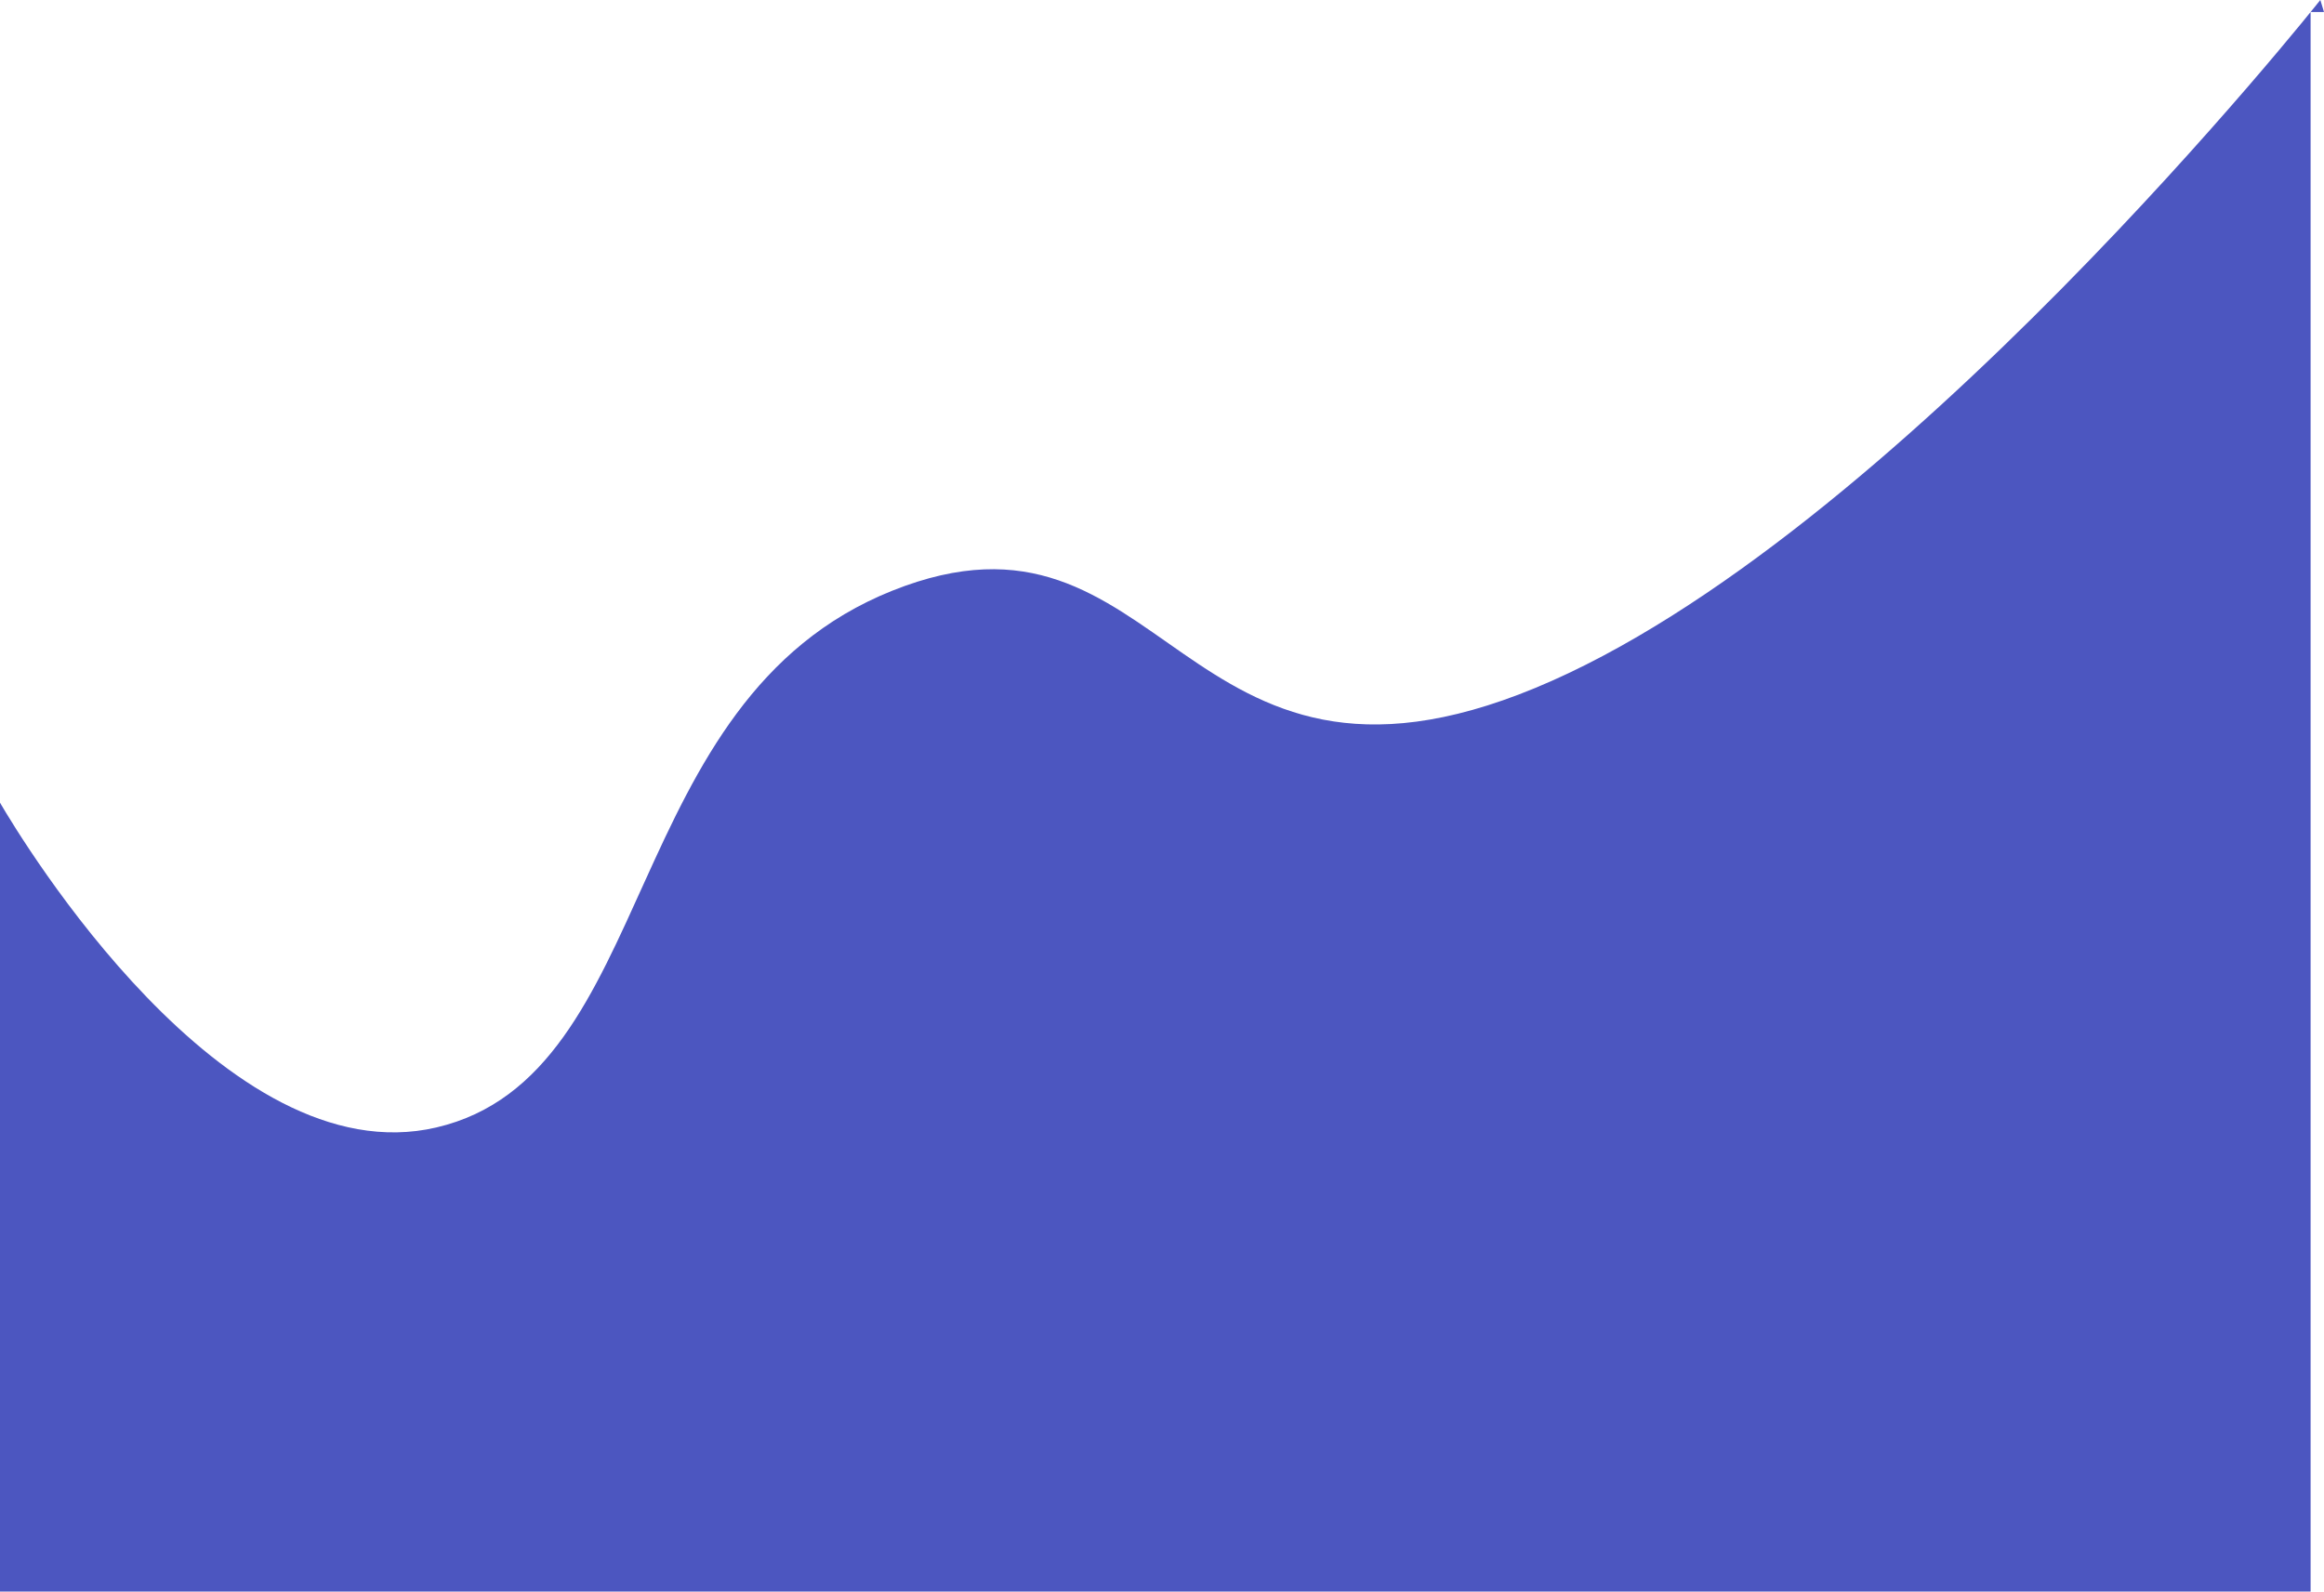 <svg id="Layer_1" data-name="Layer 1" xmlns="http://www.w3.org/2000/svg" viewBox="0 0 2963.61 2030.09"><defs><style>.cls-1{fill:#4c56c0;}</style></defs><title>footer1</title><path class="cls-1" d="M2963.61,572.94h-17.09V2587.68H0V1581.46C27.18,1628,286.78,2058.7,556.48,1995.71c285.06-66.59,231-544.49,581.38-684.65s364.82,312.38,820.07,124,1001-877.49,1001-877.49S2960.5,562.86,2963.61,572.94Z" transform="translate(0 -557.59)"/></svg>